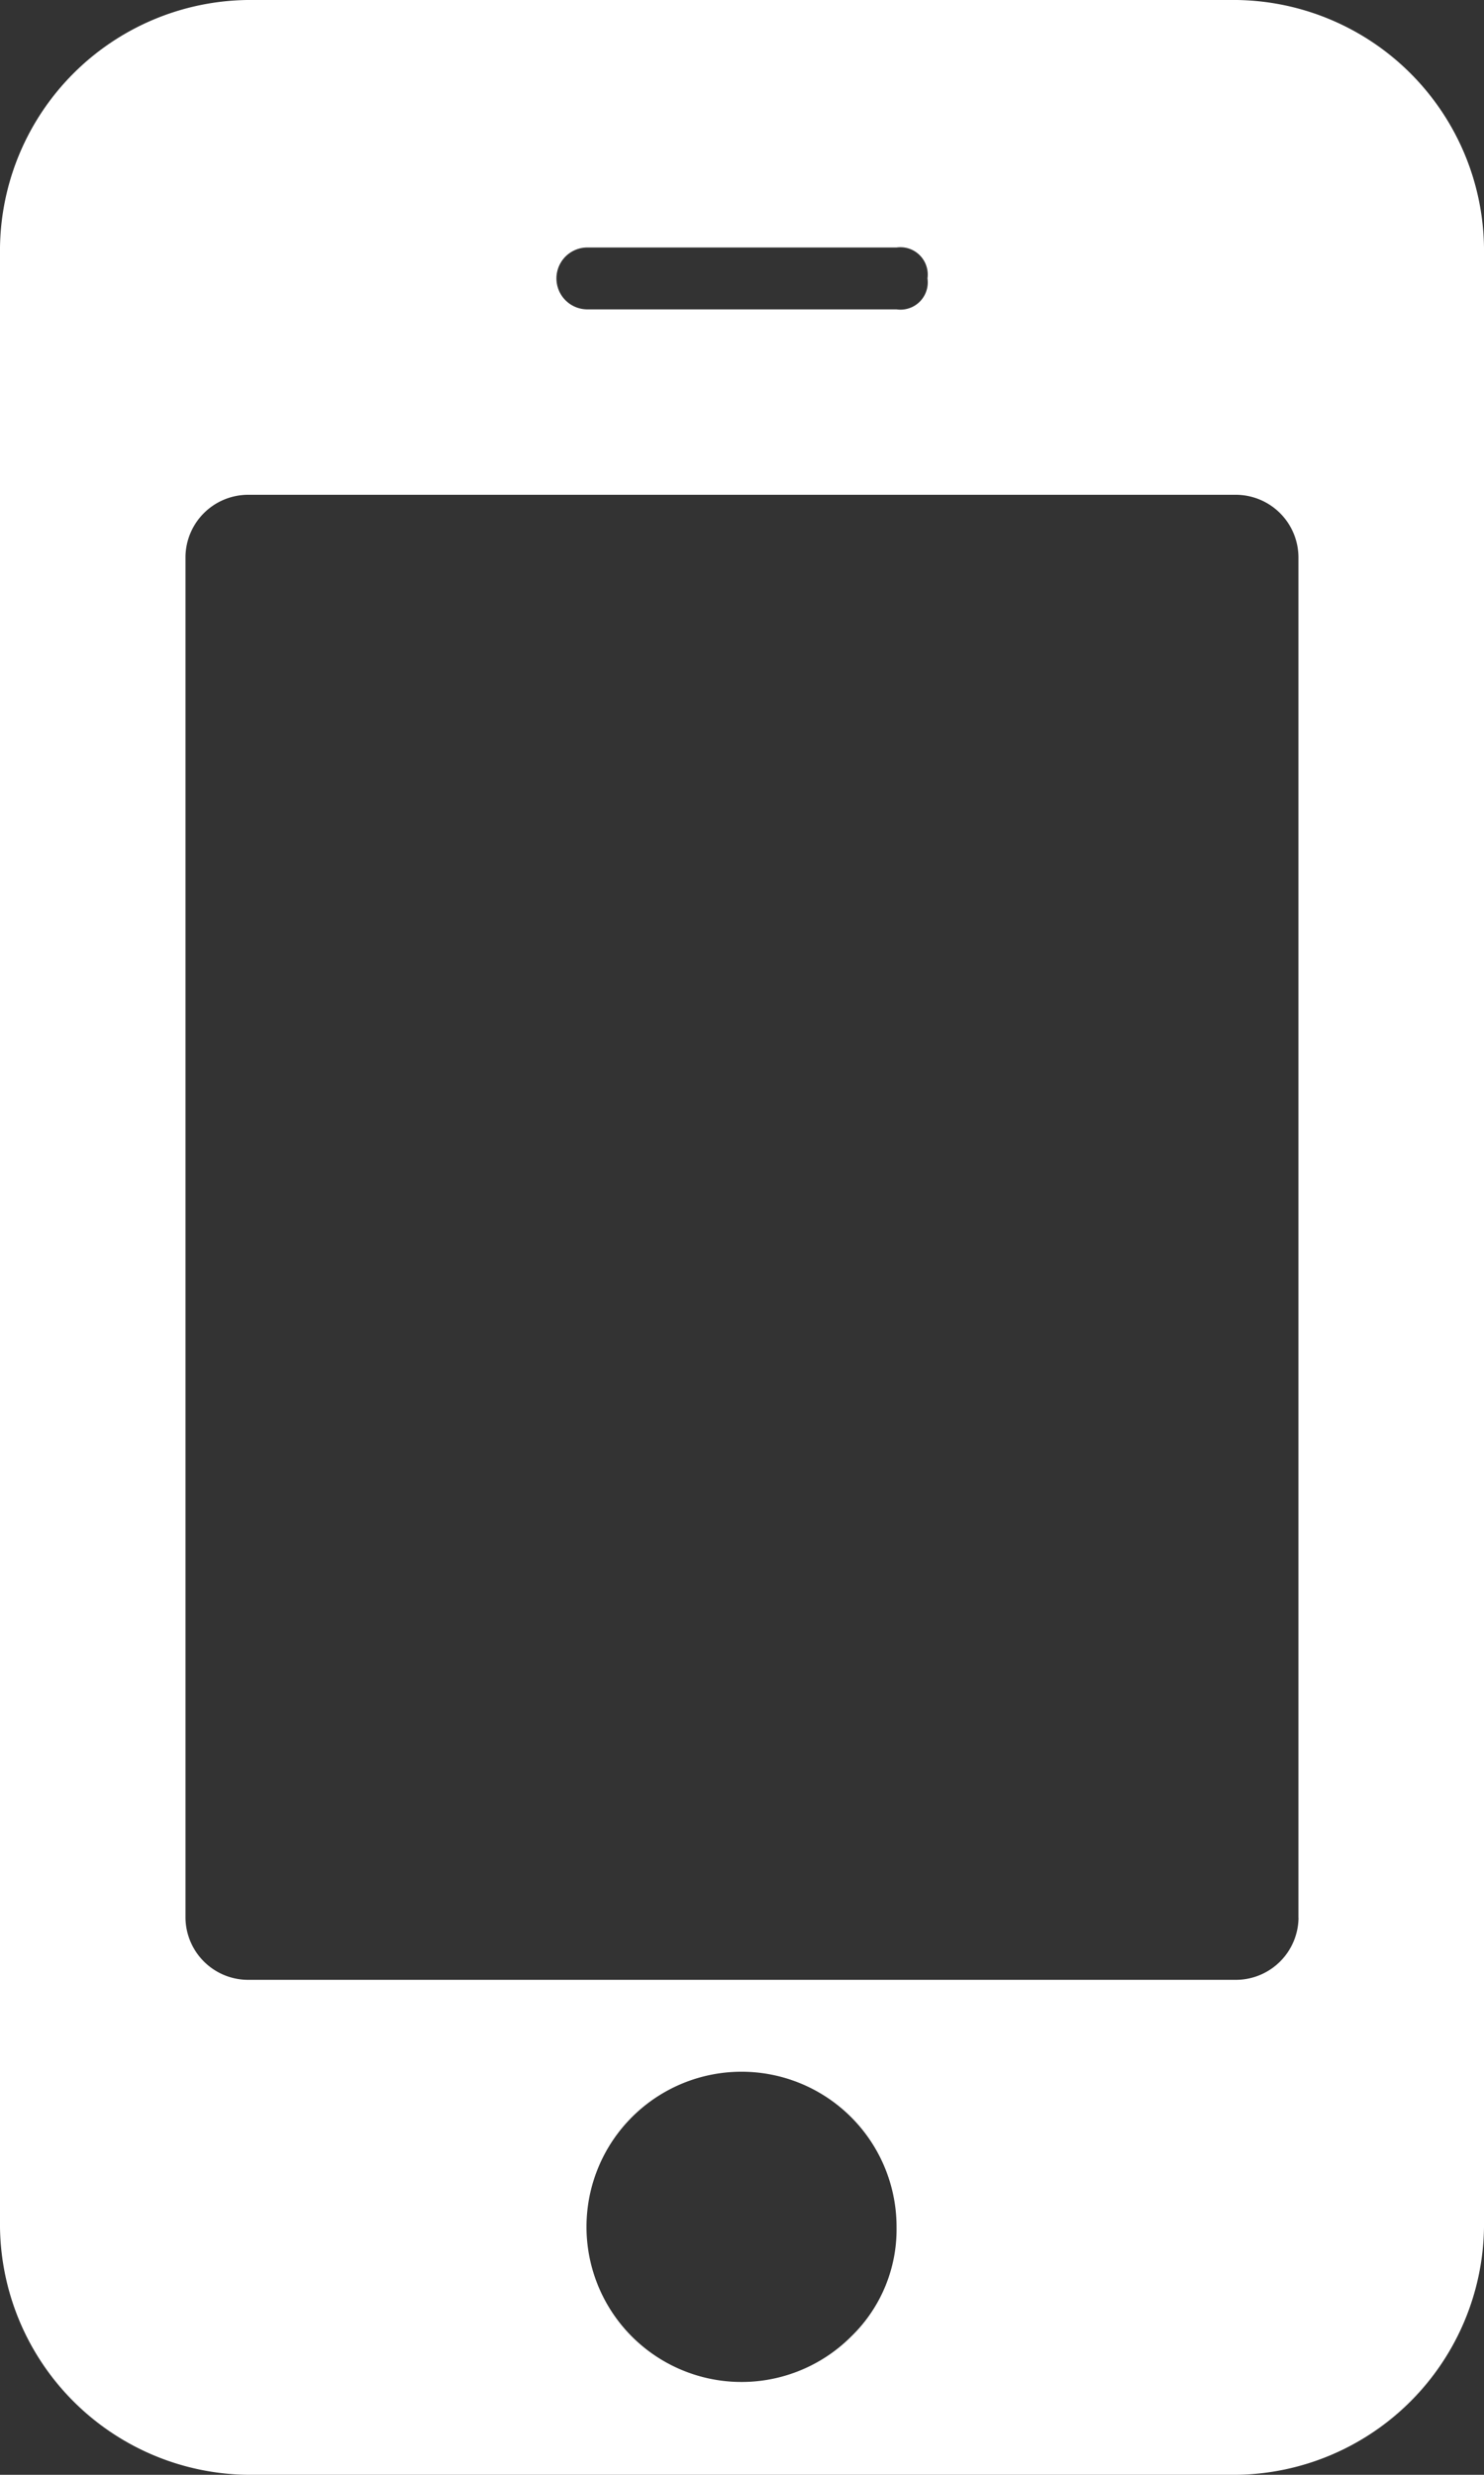 <svg xmlns="http://www.w3.org/2000/svg" width="18.762" height="31.27" viewBox="0 0 18.762 31.27"><rect x="0" y="0" width="18.762" height="31.27" fill="#333333" stroke="none"/><defs><style>.a{fill:#fff;}</style></defs><path class="a" d="M523.335,284.143a1.96,1.96,0,1,0-.574,1.38A1.882,1.882,0,0,0,523.335,284.143Zm5.081-3.909v-17.2a.793.793,0,0,0-.782-.782H515.127a.793.793,0,0,0-.782.782v17.2a.793.793,0,0,0,.782.782h12.508a.793.793,0,0,0,.782-.782Zm-4.69-20.716a.346.346,0,0,0-.391-.391h-3.909a.391.391,0,0,0,0,.782h3.909A.345.345,0,0,0,523.726,259.518Zm7.036-.391v25.016a3.17,3.17,0,0,1-3.127,3.127H515.127A3.17,3.17,0,0,1,512,284.143V259.127A3.17,3.17,0,0,1,515.127,256h12.508a3.17,3.17,0,0,1,3.127,3.127Z" transform="translate(-512 -256)"/></svg>